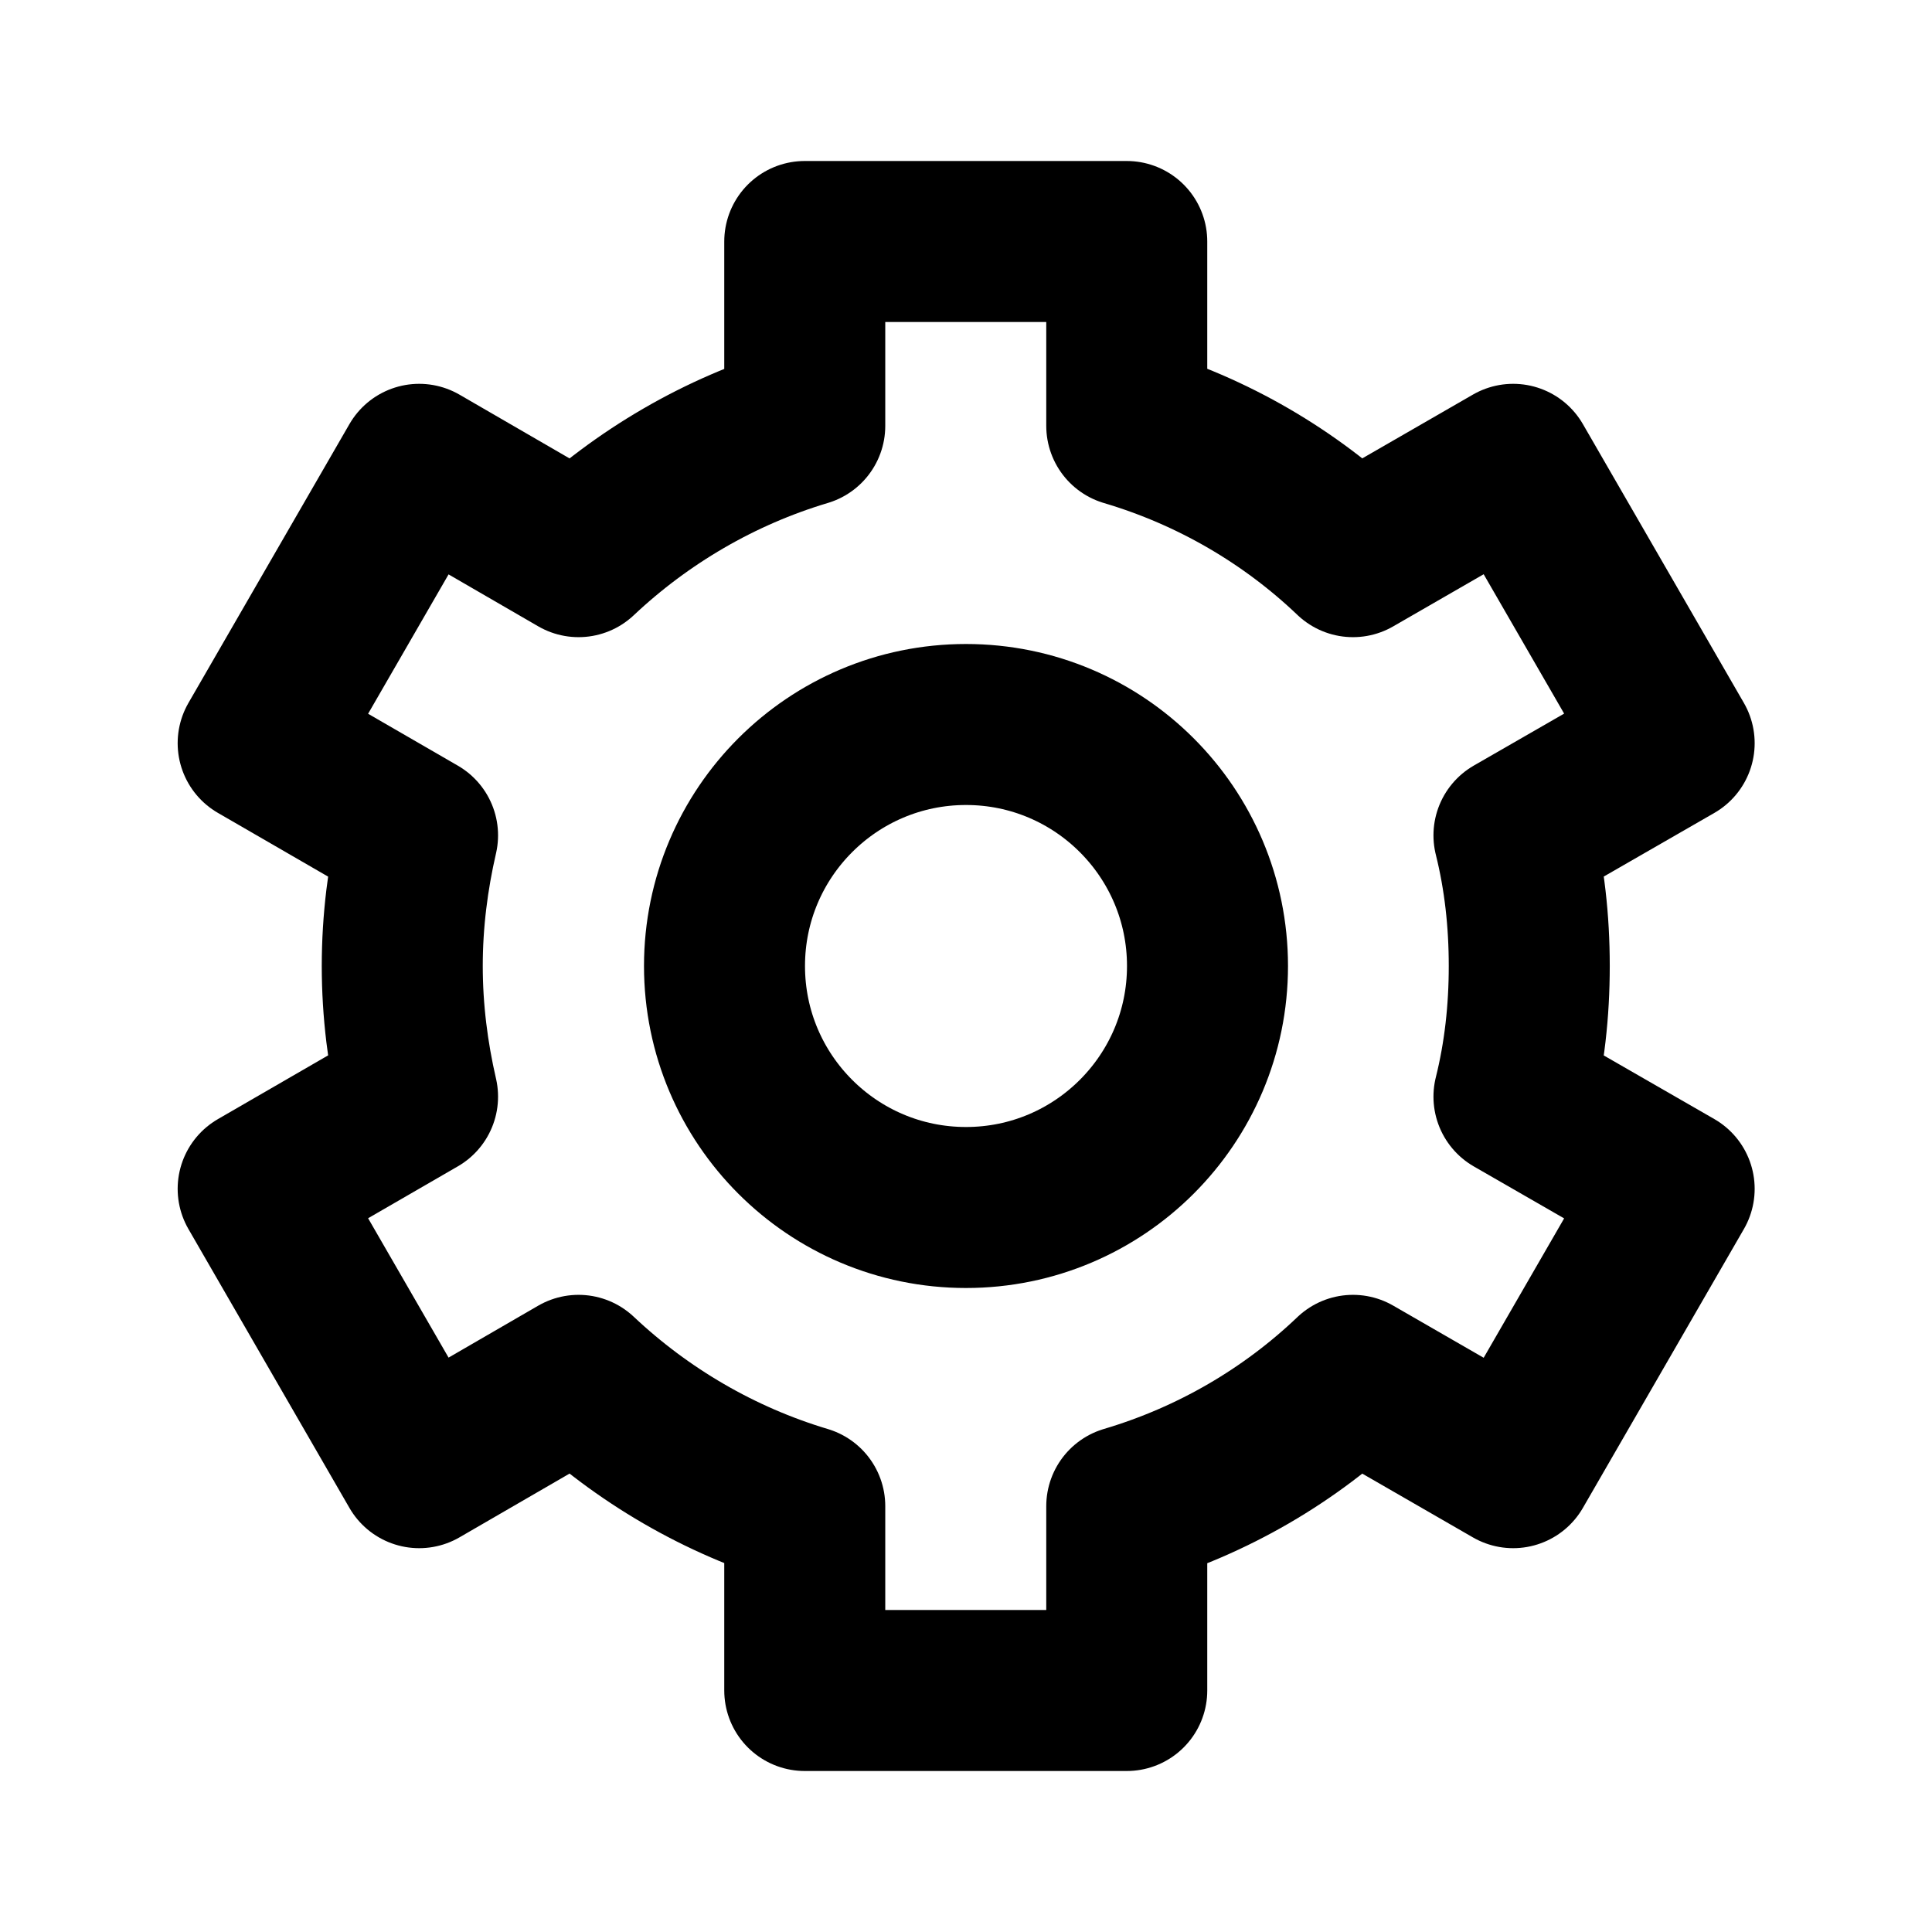 <svg width="24" height="24" viewBox="0 0 24 24" fill="none" xmlns="http://www.w3.org/2000/svg">
<path fill-rule="evenodd" clip-rule="evenodd" d="M9.997 5.29V3H13.997V5.29C15.067 5.607 16.027 6.171 16.807 6.915L18.797 5.768L20.797 9.232L18.807 10.377C18.937 10.898 18.997 11.441 18.997 12C18.997 12.559 18.937 13.102 18.807 13.623L20.797 14.768L18.797 18.232L16.807 17.085C16.027 17.829 15.067 18.393 13.997 18.71V21H9.997V18.71C8.937 18.393 7.977 17.829 7.187 17.085L5.207 18.232L3.207 14.768L5.187 13.623C5.067 13.102 4.997 12.559 4.997 12C4.997 11.441 5.067 10.898 5.187 10.377L3.207 9.232L5.207 5.768L7.187 6.915C7.977 6.171 8.937 5.607 9.997 5.29Z" stroke="black" stroke-width="2" stroke-miterlimit="1.5" stroke-linecap="round" stroke-linejoin="round"/>
<circle cx="12" cy="12" r="3" stroke="black" stroke-width="2"/>
</svg>
